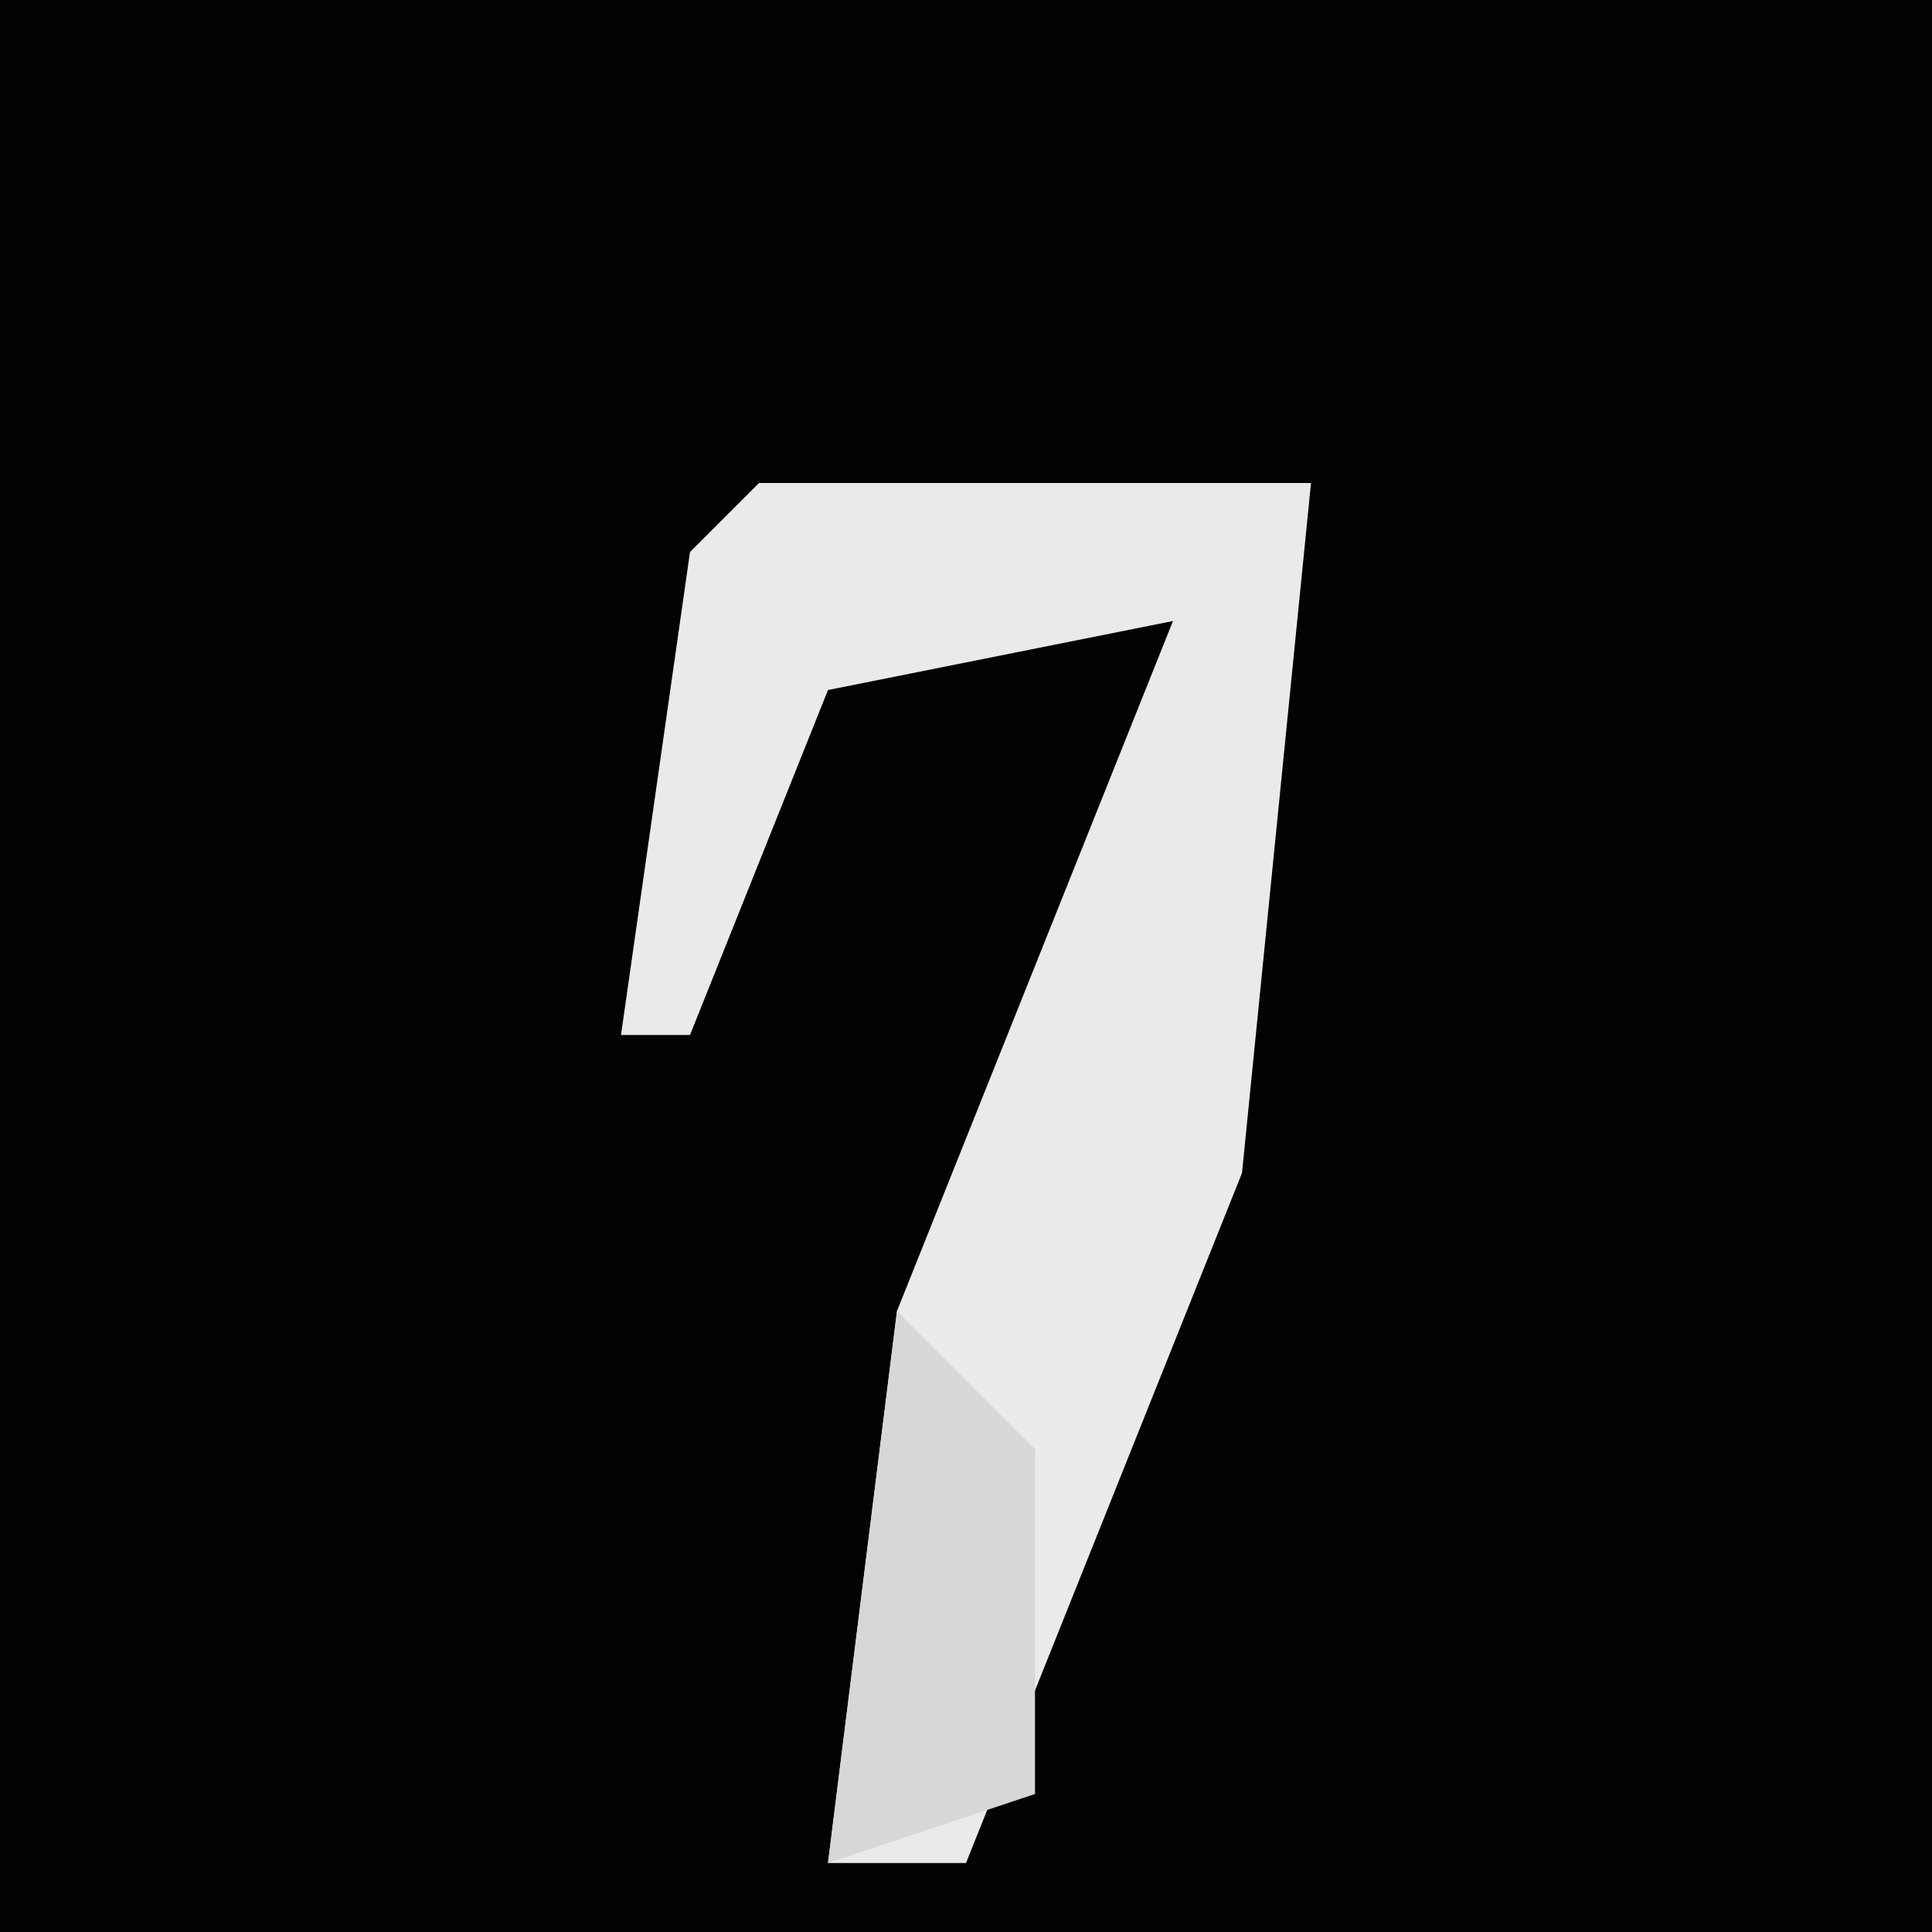 <?xml version="1.0" encoding="UTF-8"?>
<svg version="1.1" xmlns="http://www.w3.org/2000/svg" width="28" height="28">
<path d="M0,0 L28,0 L28,28 L0,28 Z " fill="#030303" transform="translate(0,0)"/>
<path d="M0,0 L8,0 L7,10 L3,20 L1,20 L2,12 L6,2 L1,3 L-1,8 L-2,8 L-1,1 Z " fill="#EAEAEA" transform="translate(11,7)"/>
<path d="M0,0 L2,2 L2,7 L-1,8 Z " fill="#D7D7D7" transform="translate(13,19)"/>
</svg>
